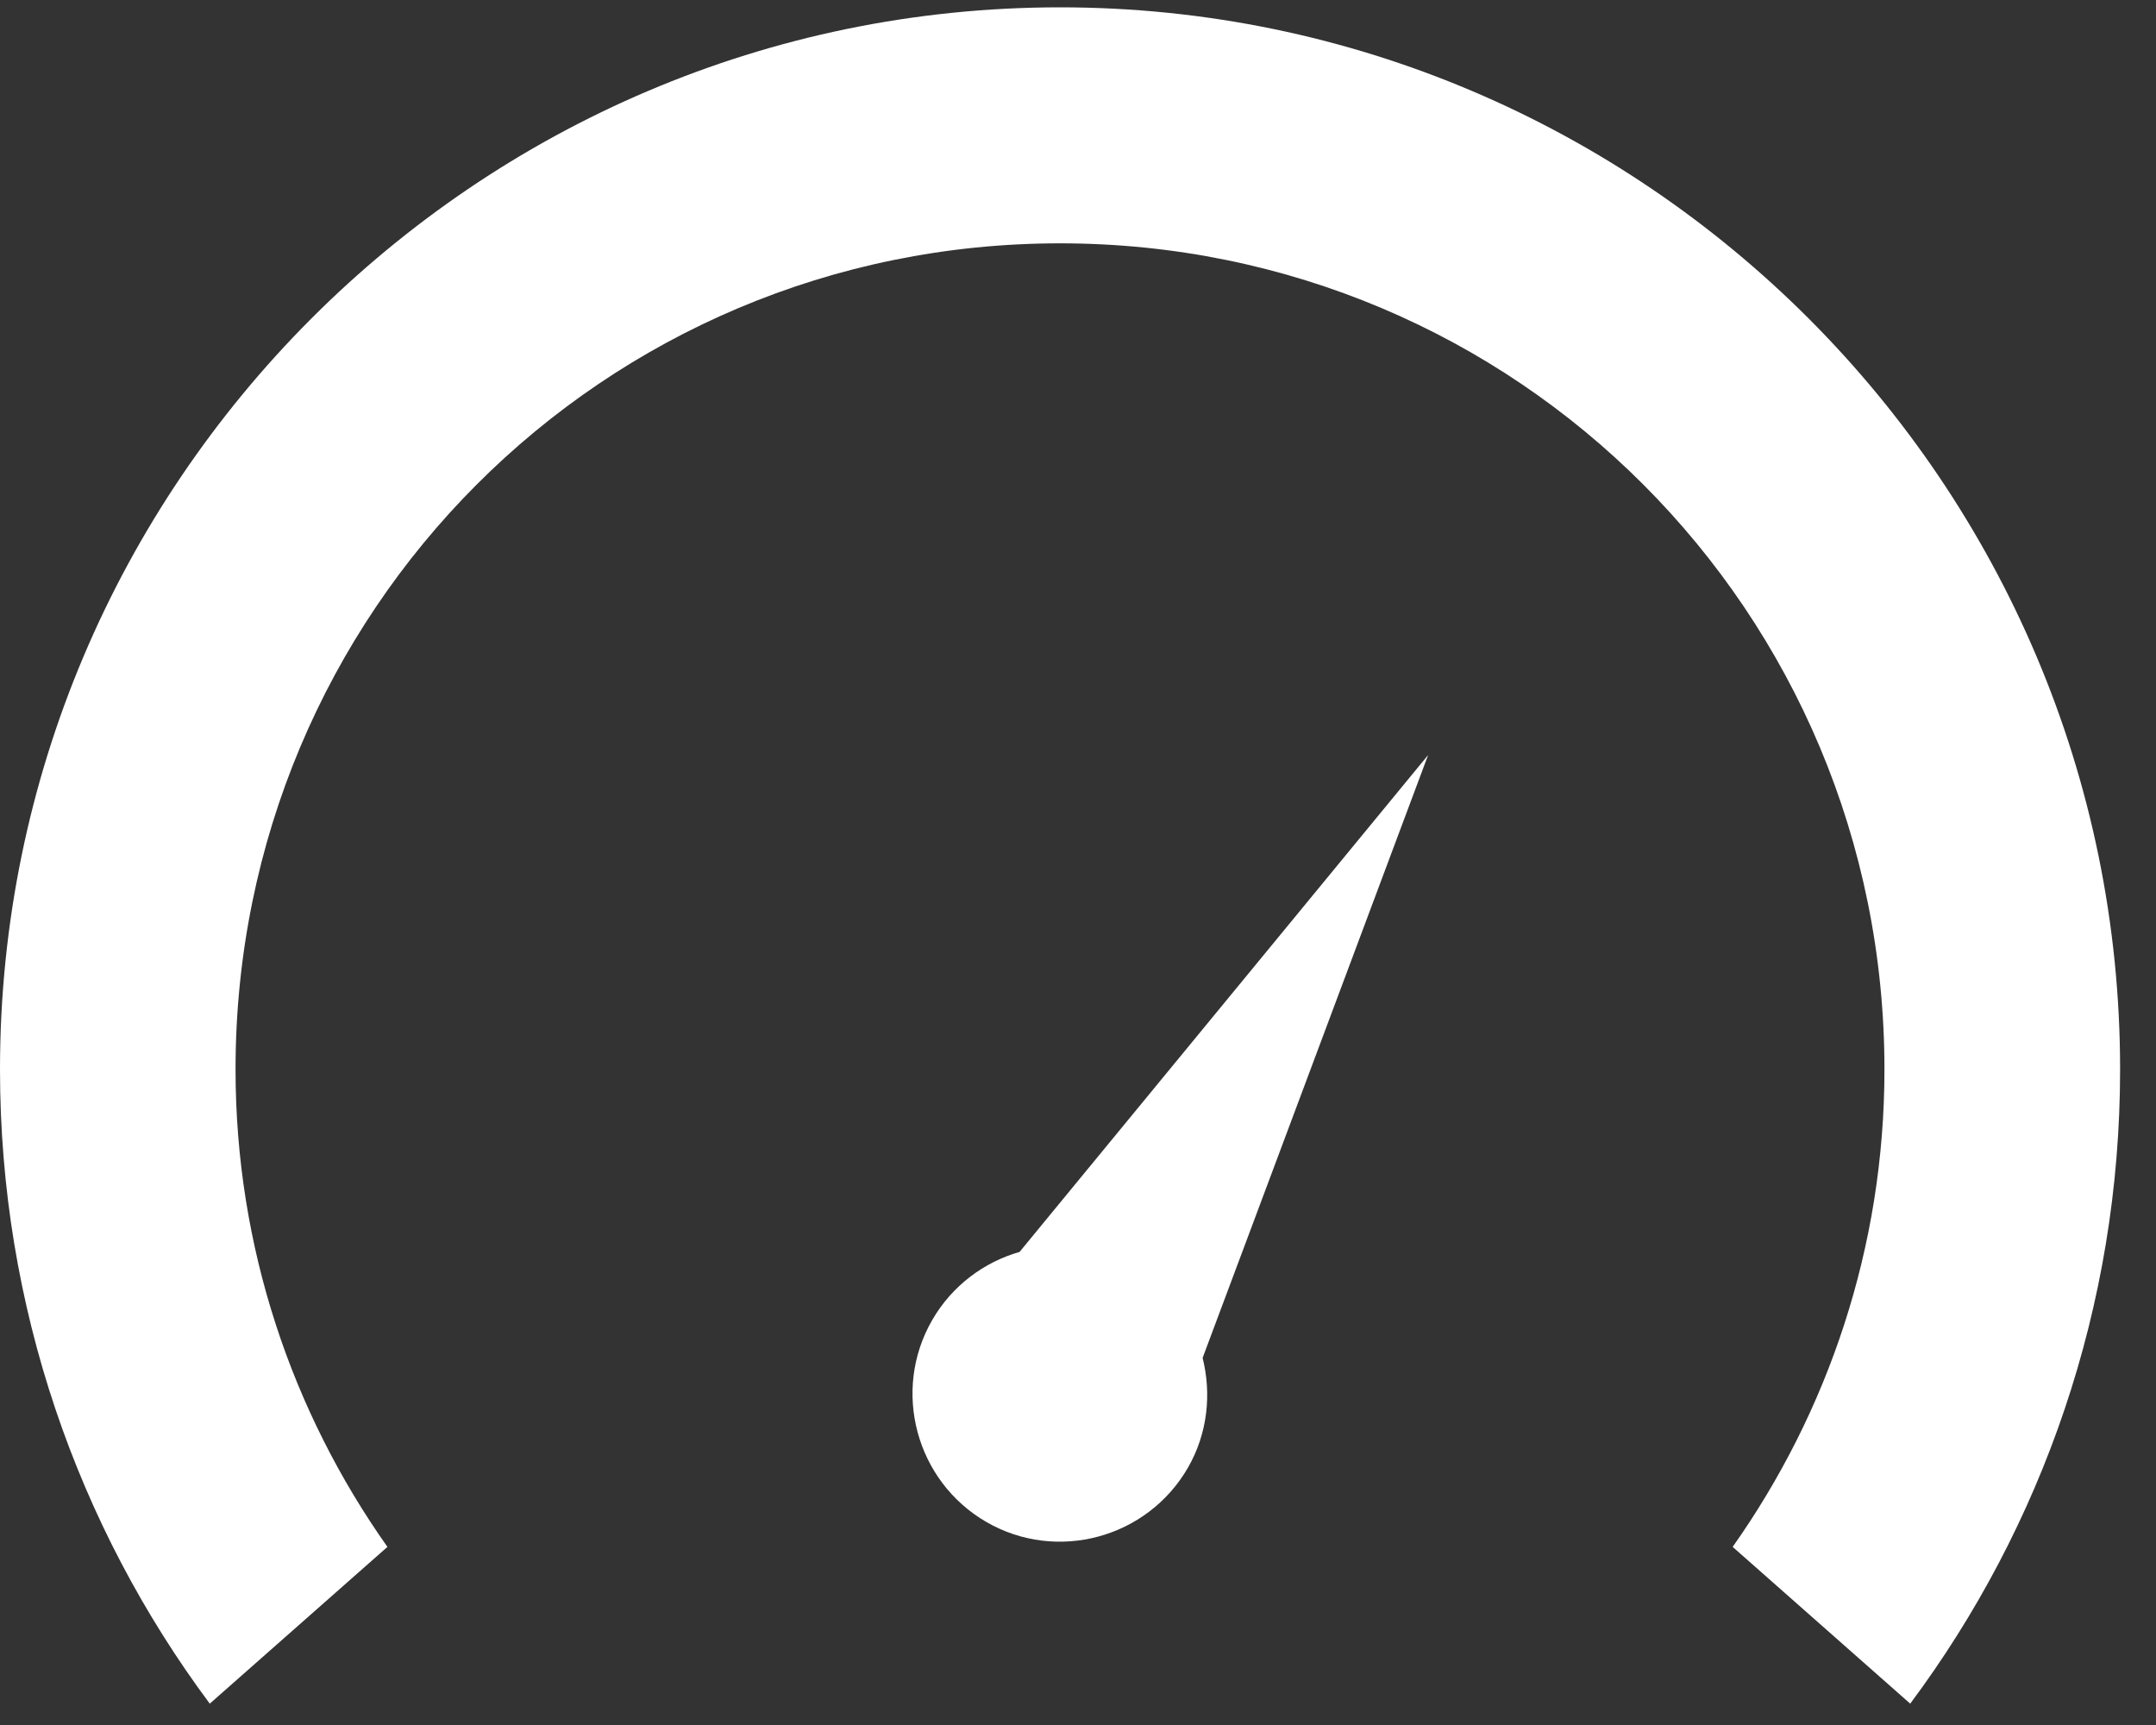 <?xml version="1.0" encoding="UTF-8"?>
<svg width="20px" height="16px" viewBox="0 0 20 16" version="1.1" xmlns="http://www.w3.org/2000/svg" xmlns:xlink="http://www.w3.org/1999/xlink">
    <rect x="0" y="0" width="20" height="16" fill="#333333" stroke="none"/>
    <g id="Symbols" stroke="none" stroke-width="1" fill="none" fill-rule="evenodd">
        <g id="ic-/-speed" transform="translate(-2, -2)" fill="#FFFFFF" fill-rule="nonzero">
            <g transform="translate(2, 2)" id="Shape">
                <path d="M9.833,0.068 C4.415,0.068 -8.1944448e-07,4.491 -8.1944448e-07,9.919 C-8.1944448e-07,12.119 0.722,14.159 1.946,15.802 L3.594,14.348 C2.711,13.099 2.185,11.572 2.185,9.919 C2.185,5.674 5.596,2.257 9.833,2.257 C14.07,2.257 17.481,5.674 17.481,9.919 C17.481,11.572 16.955,13.099 16.073,14.348 L17.72,15.802 C18.945,14.159 19.667,12.119 19.667,9.919 C19.667,4.491 15.251,0.068 9.833,0.068 Z M13.248,7.003 L9.458,11.612 C9.129,11.706 8.831,11.925 8.647,12.245 C8.27,12.899 8.497,13.739 9.15,14.117 C9.804,14.495 10.643,14.267 11.02,13.613 C11.204,13.293 11.239,12.927 11.156,12.595 L13.248,7.003 Z"></path>
            </g>
        </g>
    </g>
</svg>